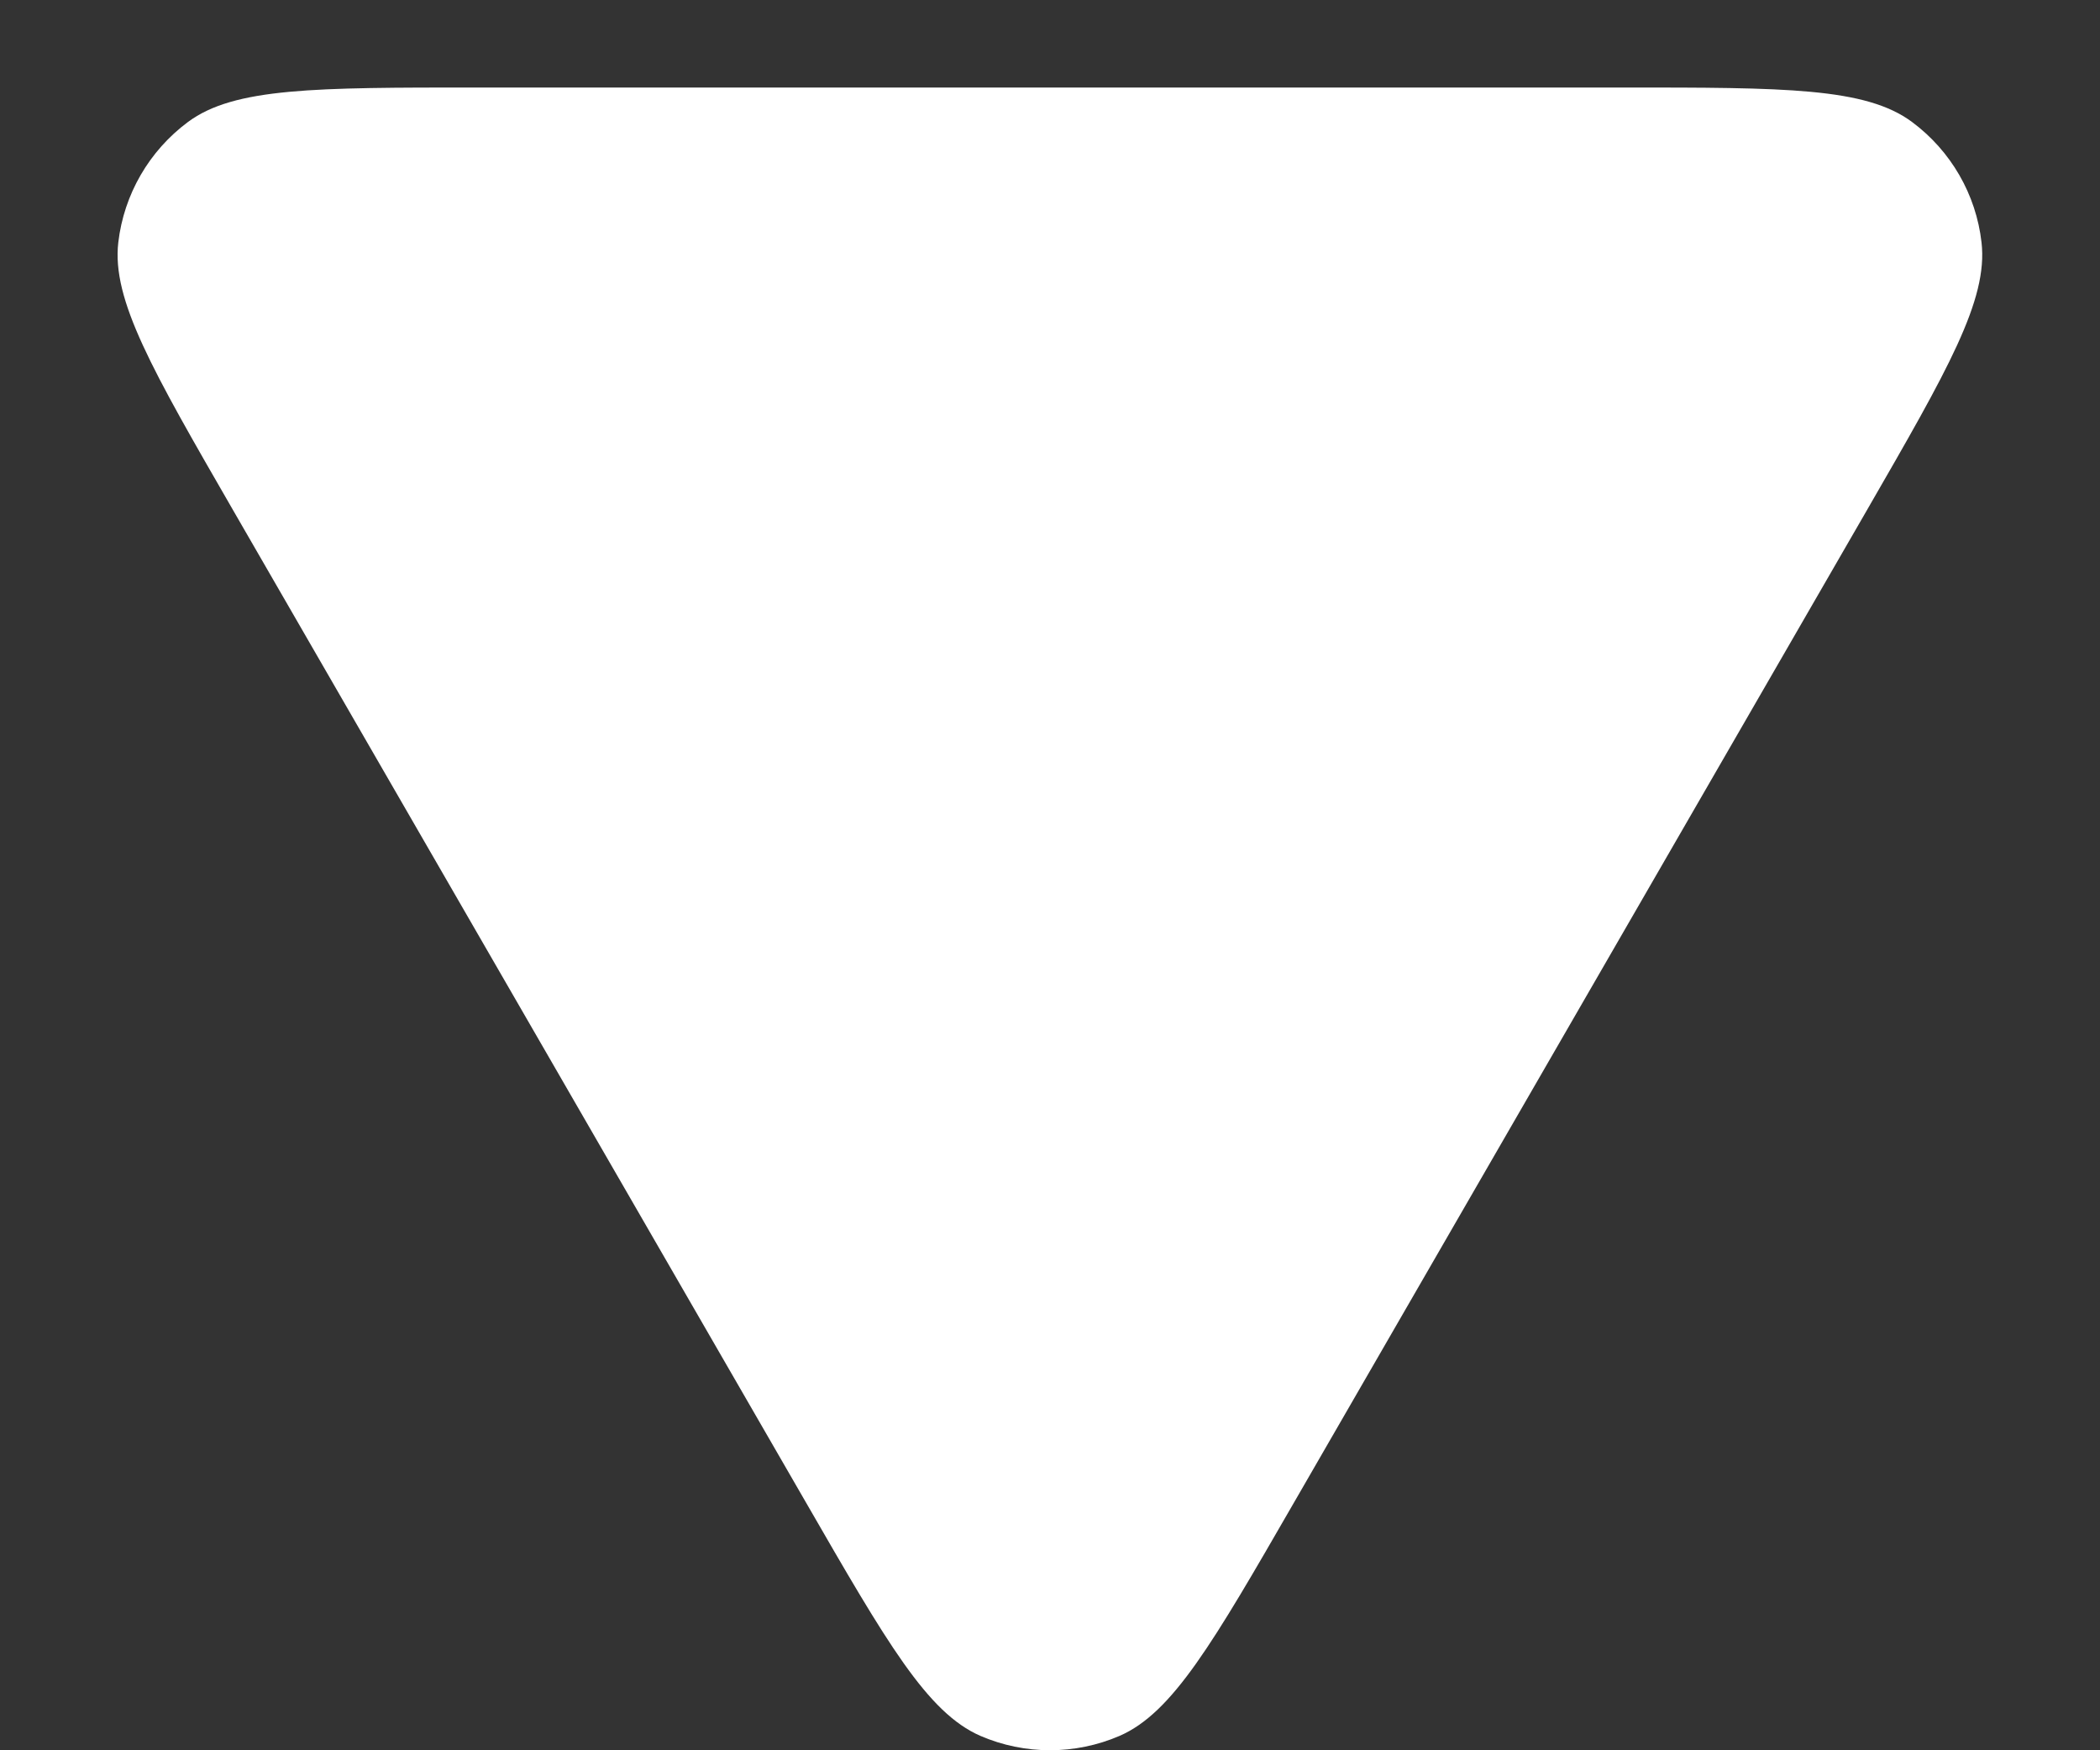 <svg width="12" height="10" viewBox="0 0 12 10" fill="none" xmlns="http://www.w3.org/2000/svg">
<rect x="0" y="0" width="12" height="10" fill="#333333" stroke="none"/>
<path d="M7.394 8.585C6.932 9.386 6.701 9.786 6.397 9.918C6.144 10.027 5.856 10.027 5.603 9.918C5.299 9.786 5.068 9.386 4.606 8.585L1.332 2.915C0.87 2.114 0.638 1.714 0.676 1.385C0.708 1.111 0.852 0.862 1.074 0.697C1.339 0.5 1.802 0.5 2.726 0.5L9.274 0.5C10.198 0.5 10.661 0.5 10.926 0.697C11.148 0.862 11.292 1.111 11.323 1.385C11.361 1.714 11.13 2.114 10.668 2.915L7.394 8.585Z" fill="white"/>
</svg>
